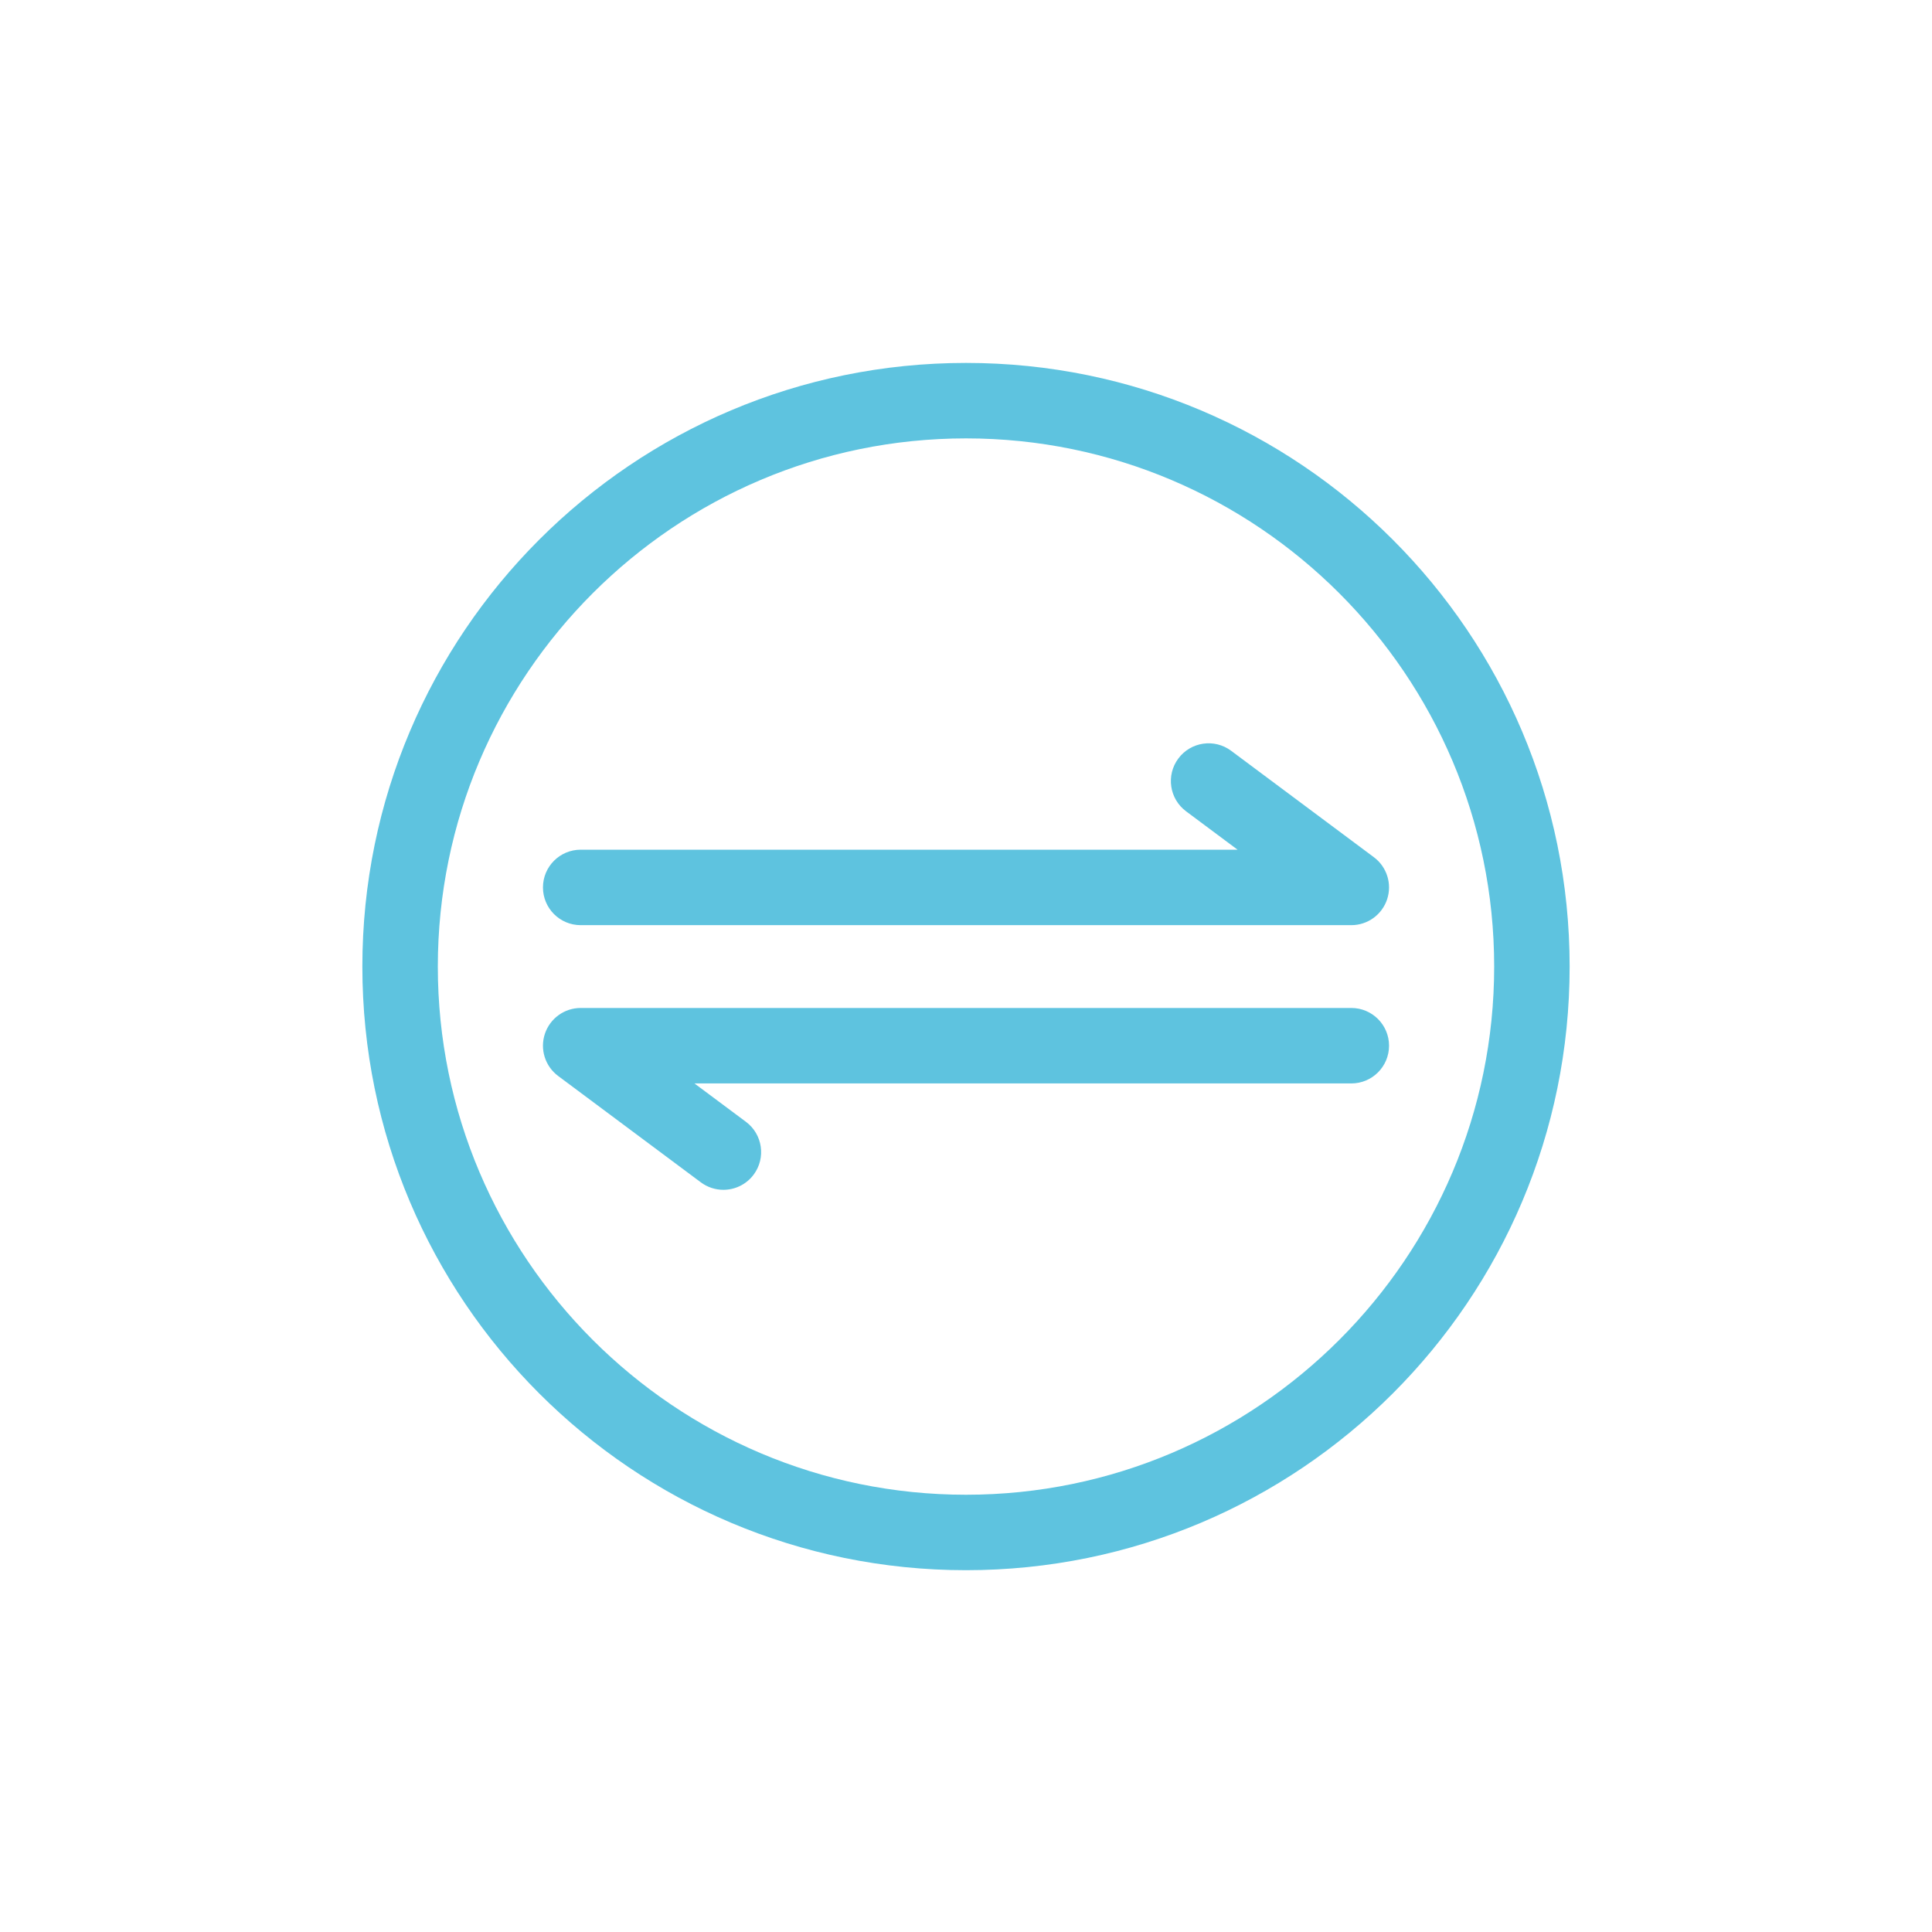 <?xml version="1.0" encoding="utf-8"?>
<!-- Generator: Adobe Illustrator 18.0.0, SVG Export Plug-In . SVG Version: 6.00 Build 0)  -->
<!DOCTYPE svg PUBLIC "-//W3C//DTD SVG 1.1//EN" "http://www.w3.org/Graphics/SVG/1.1/DTD/svg11.dtd">
<svg version="1.1" id="图层_1" xmlns="http://www.w3.org/2000/svg" xmlns:xlink="http://www.w3.org/1999/xlink" x="0px" y="0px"
	 viewBox="0 0 128.008 128" enable-background="new 0 0 128.008 128" xml:space="preserve">
<g>
	<path fill="#5EC3DF" d="M64.004,29.046c19.296,0,34.995,15.699,34.995,34.995S83.301,99.037,64.004,99.037
		c-19.296,0-34.995-15.699-34.995-34.995S44.708,29.046,64.004,29.046 M64.004,24.046c-22.089,0-39.995,17.906-39.995,39.995
		c0,22.089,17.906,39.995,39.995,39.995s39.995-17.906,39.995-39.995C103.999,41.953,86.093,24.046,64.004,24.046L64.004,24.046z"/>
	<g>
		<g>
			<path fill="#5EC3DF" d="M89.534,61.298H38.475c-1.381,0-2.5-1.119-2.5-2.5s1.119-2.5,2.5-2.5h43.522l-3.413-2.545
				c-1.107-0.825-1.335-2.392-0.51-3.498c0.823-1.106,2.392-1.337,3.498-0.51l9.455,7.049c0.864,0.644,1.218,1.769,0.879,2.791
				C91.567,60.608,90.611,61.298,89.534,61.298z"/>
		</g>
		<g>
			<path fill="#5EC3DF" d="M47.928,78.833c-0.52,0-1.044-0.161-1.492-0.495l-9.455-7.048c-0.864-0.645-1.218-1.77-0.879-2.792
				c0.34-1.022,1.296-1.713,2.373-1.713h51.059c1.381,0,2.5,1.119,2.5,2.5s-1.119,2.5-2.5,2.5H46.012l3.412,2.543
				c1.107,0.825,1.335,2.392,0.511,3.499C49.444,78.486,48.691,78.833,47.928,78.833z"/>
		</g>
	</g>
</g>
</svg>
